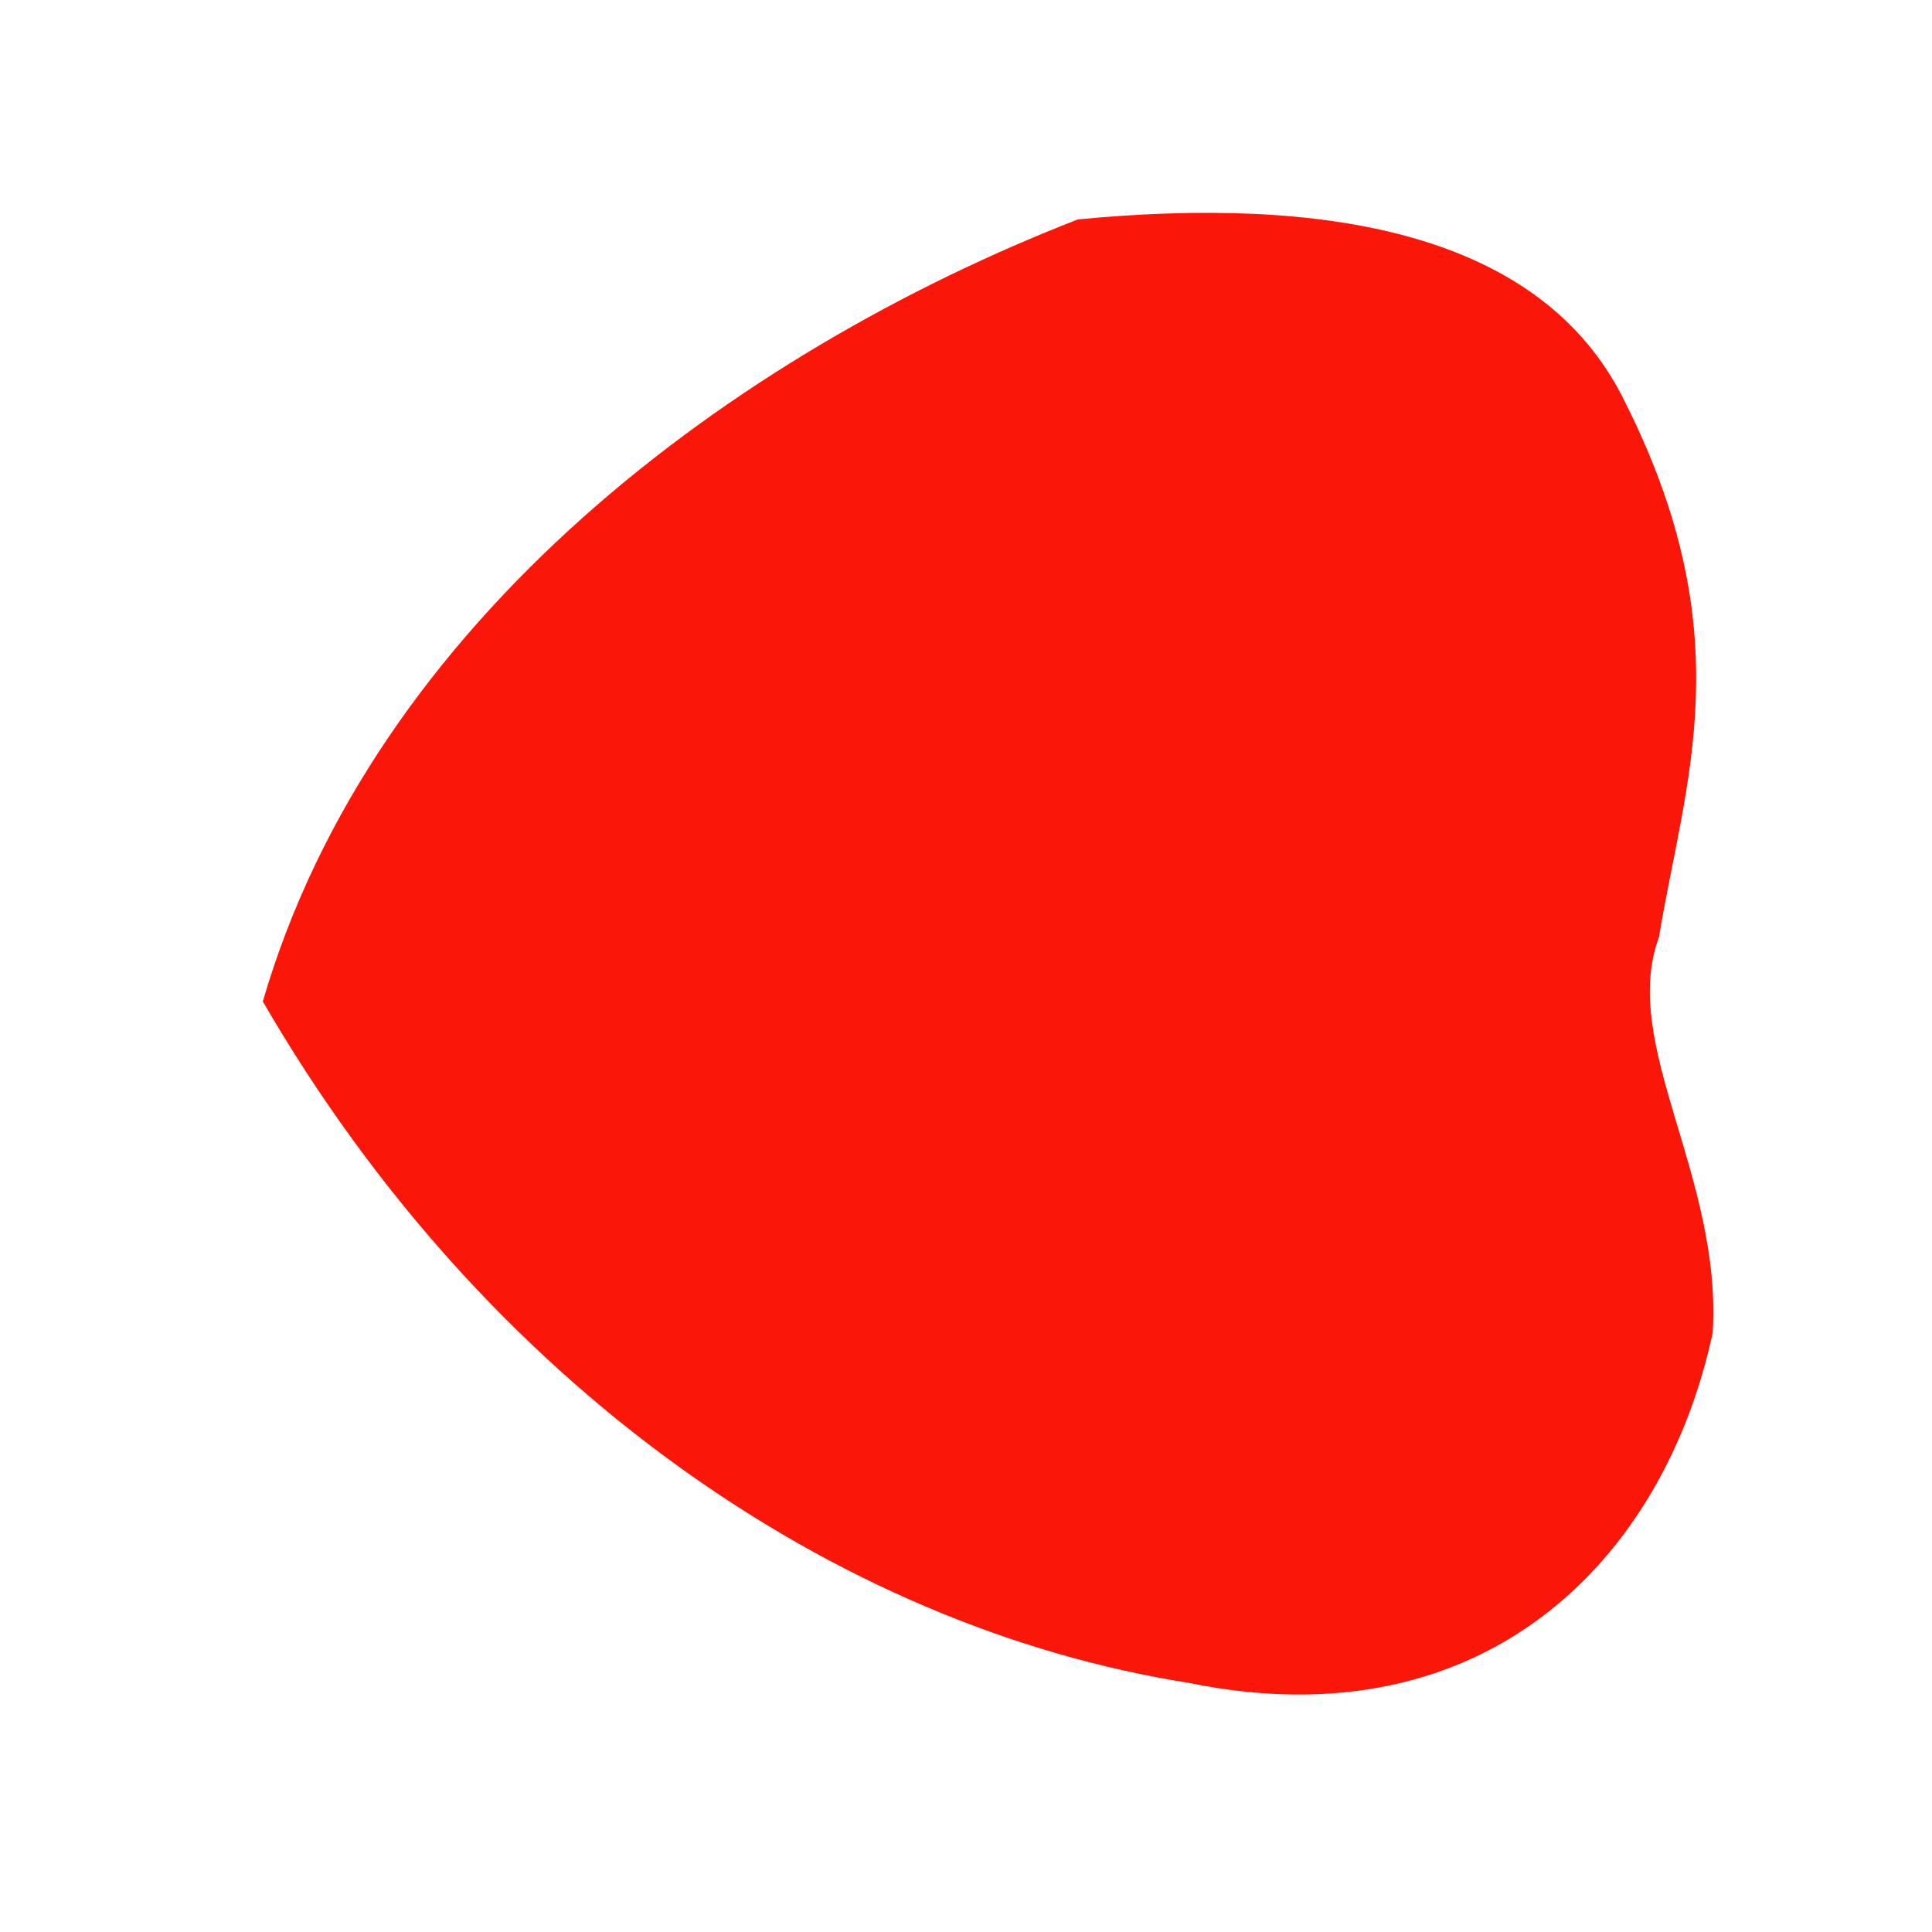 <?xml version="1.0" encoding="UTF-8" standalone="no"?>
 <svg xmlns="http://www.w3.org/2000/svg" version="1.0" height="100" width="100" >
 <path id="0" 
d="M 85.867 48.511
C 87.19 40.469 90.221 32.919 84.094 20.775
C 79.779 11.951 68.469 10.137 55.791 11.357
C 38.022 18.272 19.372 32.029 13.603 51.835
C 25.041 71.577 43.102 84.187 61.531 87.106
C 76.852 90.237 86.124 80.735 88.65 68.984
C 89.14 60.852 83.821 54.063 85.867 48.511
"
fill="rgb(250,22,9)"
/>
</svg>